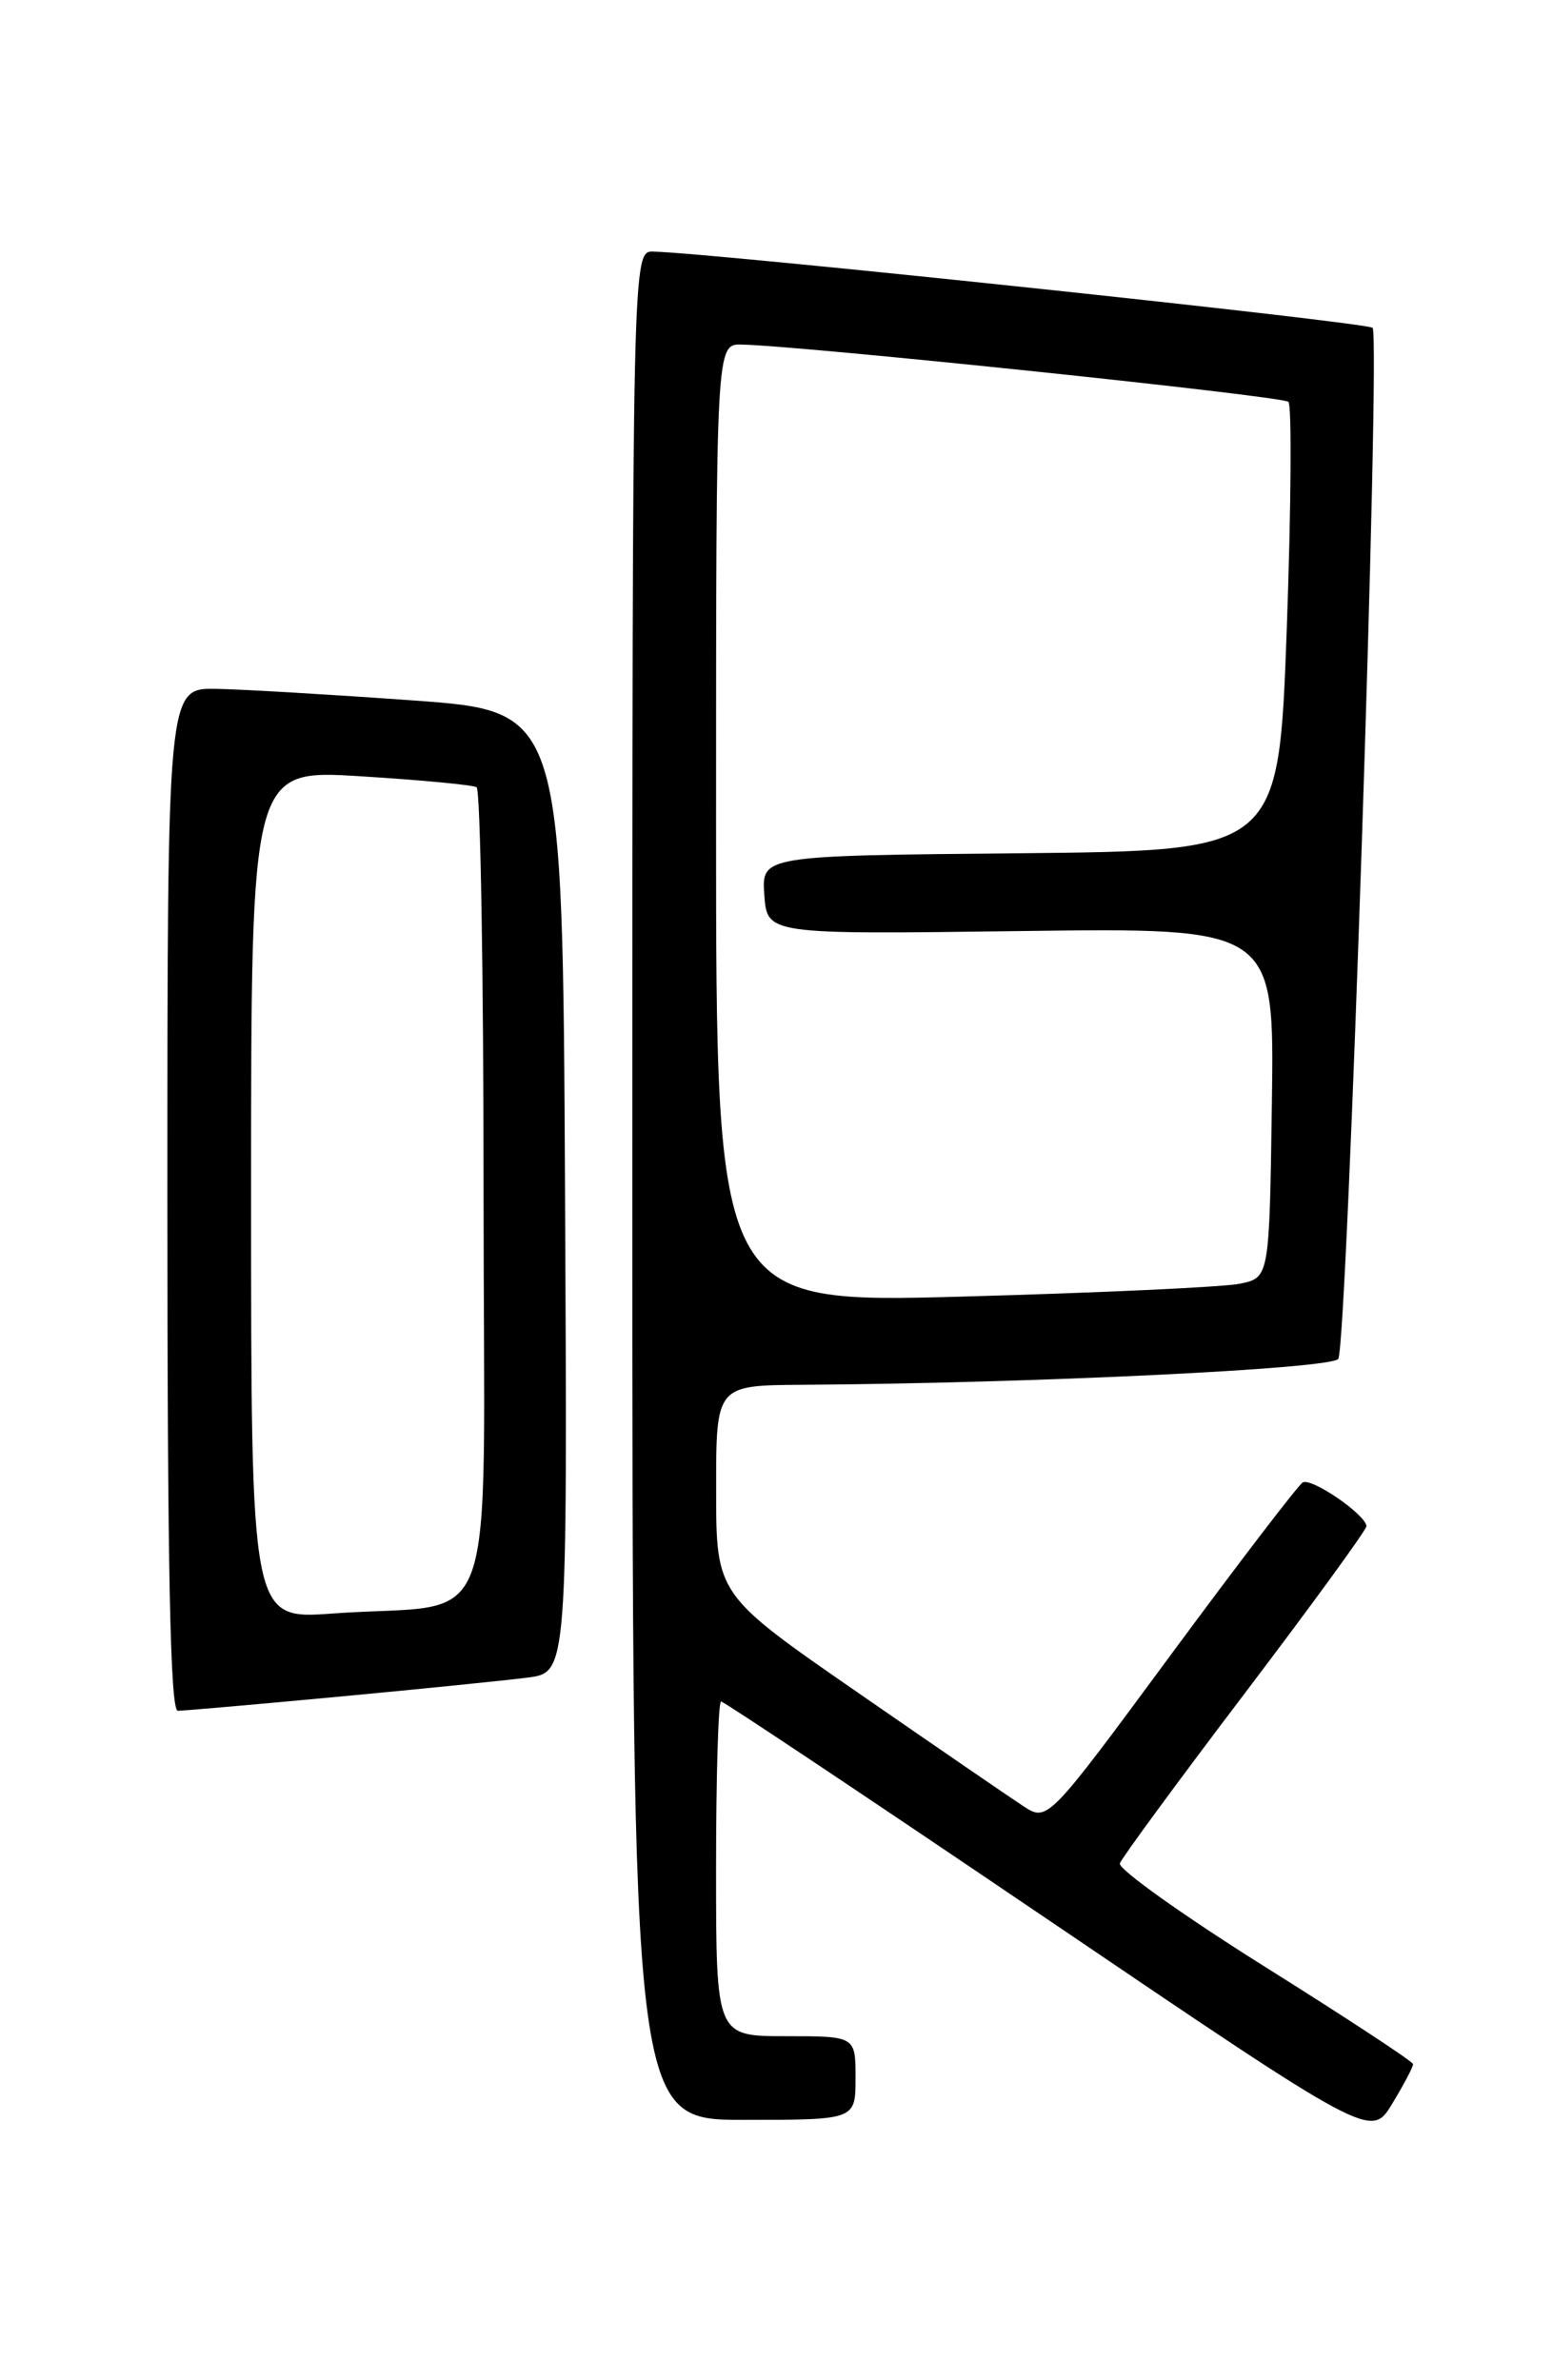 <?xml version="1.0" encoding="UTF-8" standalone="no"?>
<!DOCTYPE svg PUBLIC "-//W3C//DTD SVG 1.1//EN" "http://www.w3.org/Graphics/SVG/1.1/DTD/svg11.dtd" >
<svg xmlns="http://www.w3.org/2000/svg" xmlns:xlink="http://www.w3.org/1999/xlink" version="1.1" viewBox="0 0 167 256">
 <g >
 <path fill="currentColor"
d=" M 151.95 222.00 C 151.93 221.72 144.74 217.00 135.97 211.50 C 127.21 206.00 120.21 201.01 120.42 200.41 C 120.64 199.81 126.71 191.54 133.91 182.05 C 141.11 172.55 146.98 164.49 146.94 164.14 C 146.83 162.87 141.00 158.88 140.08 159.45 C 139.57 159.77 133.18 168.12 125.89 178.00 C 112.64 195.97 112.64 195.97 110.00 194.23 C 108.55 193.28 100.53 187.78 92.18 182.00 C 77.01 171.50 77.01 171.50 77.01 160.25 C 77.00 149.00 77.00 149.00 86.25 148.94 C 111.05 148.78 143.24 147.22 143.91 146.15 C 144.88 144.58 148.48 36.15 147.60 35.26 C 147.00 34.66 76.87 27.22 70.25 27.06 C 68.00 27.00 68.00 27.00 68.00 127.50 C 68.00 228.00 68.00 228.00 80.00 228.00 C 92.00 228.00 92.00 228.00 92.00 223.50 C 92.00 219.00 92.00 219.00 84.50 219.00 C 77.00 219.00 77.00 219.00 77.00 201.00 C 77.00 191.10 77.24 183.00 77.54 183.00 C 77.83 183.00 93.68 193.58 112.76 206.51 C 147.44 230.02 147.44 230.02 149.71 226.26 C 150.97 224.19 151.97 222.28 151.95 222.00 Z  M 36.37 182.49 C 45.24 181.66 54.42 180.73 56.76 180.43 C 61.02 179.87 61.02 179.87 60.76 128.19 C 60.50 76.50 60.50 76.50 44.50 75.34 C 35.70 74.71 26.14 74.14 23.25 74.09 C 18.00 74.00 18.00 74.00 18.00 129.00 C 18.00 169.00 18.31 184.00 19.12 184.00 C 19.74 184.00 27.50 183.32 36.37 182.49 Z  M 77.00 88.59 C 77.00 37.00 77.00 37.00 79.75 37.06 C 86.29 37.19 137.93 42.60 138.55 43.22 C 138.92 43.59 138.84 54.61 138.37 67.70 C 137.50 91.50 137.50 91.50 109.69 91.77 C 81.89 92.03 81.89 92.03 82.19 96.27 C 82.50 100.50 82.50 100.50 109.77 100.14 C 137.04 99.78 137.04 99.78 136.77 118.60 C 136.50 137.42 136.50 137.42 133.32 138.07 C 131.57 138.43 118.18 139.05 103.57 139.45 C 77.00 140.18 77.00 140.18 77.00 88.59 Z  M 27.00 128.47 C 27.00 82.76 27.00 82.76 38.75 83.49 C 45.21 83.89 50.84 84.42 51.25 84.67 C 51.66 84.91 52.00 104.63 52.00 128.47 C 52.00 177.83 54.03 172.21 35.75 173.54 C 27.00 174.18 27.00 174.18 27.00 128.47 Z "/>
</g>
</svg>